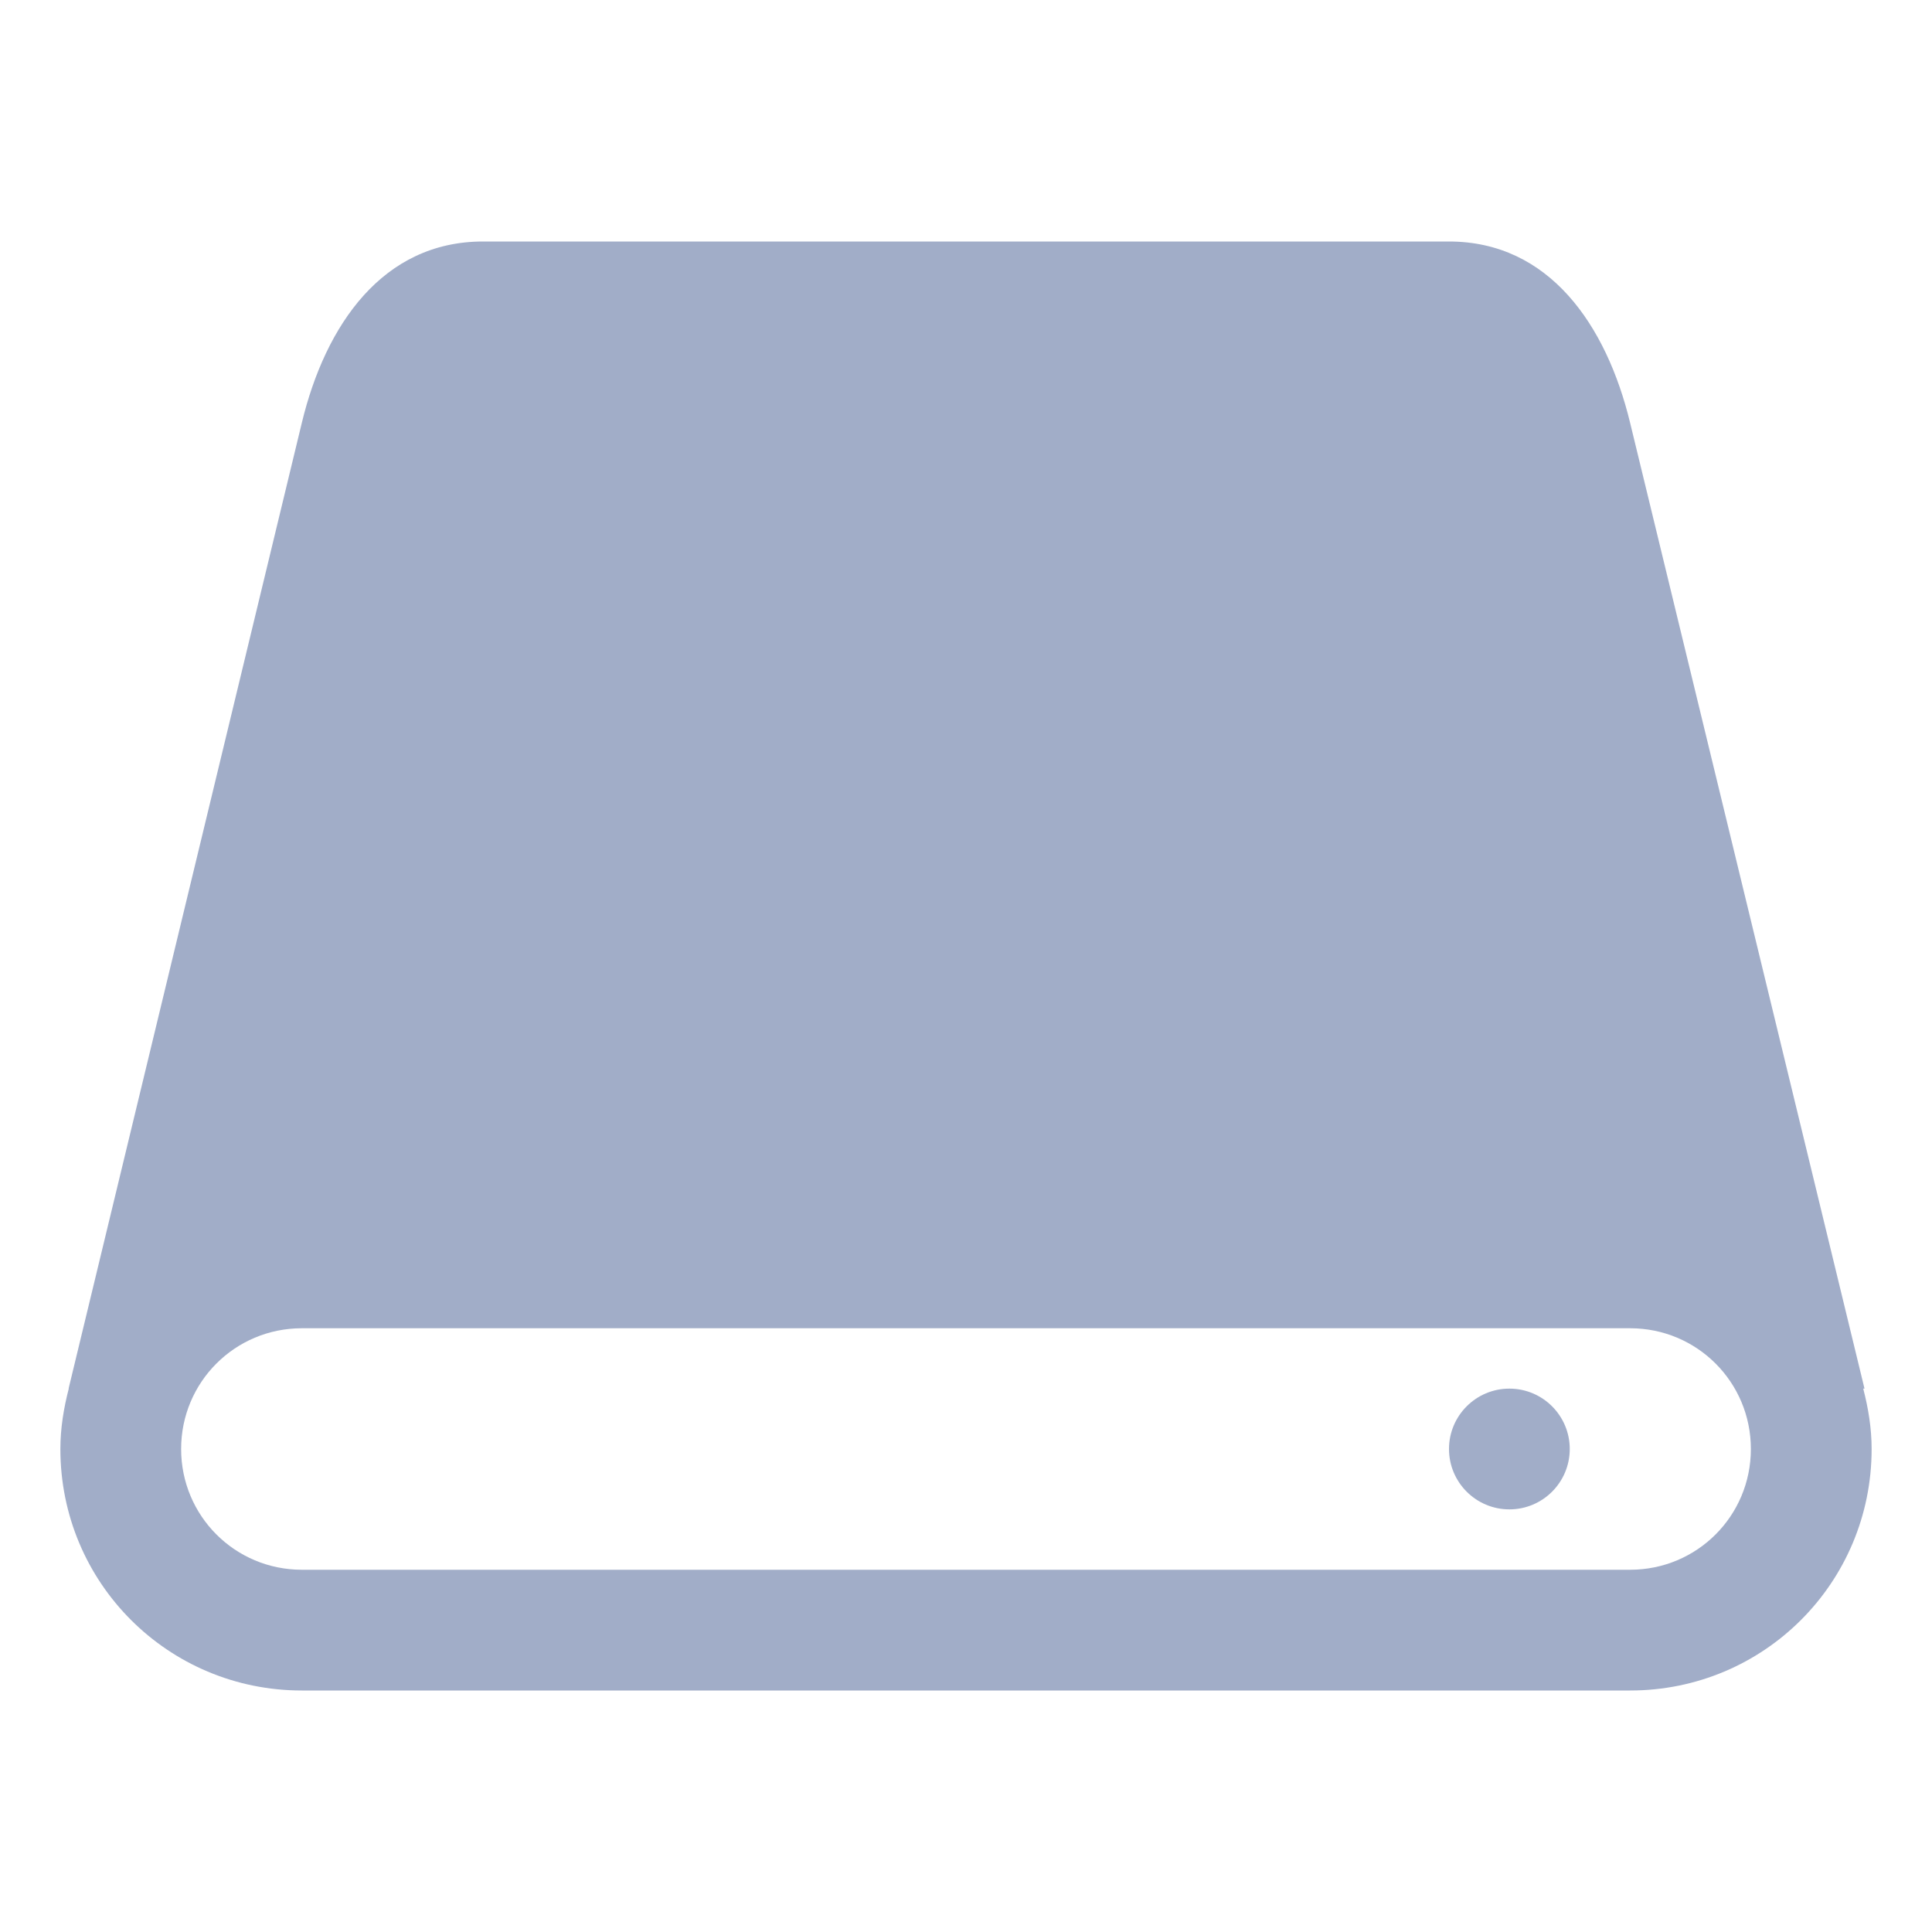 <svg width="32" height="32" version="1.1" viewBox="0 0 32 32" xmlns="http://www.w3.org/2000/svg">
 <defs>
  <style id="current-color-scheme" type="text/css">.ColorScheme-Text { color:#a1adc8; }</style>
 </defs>
 <g id="device-notifier" class="ColorScheme-Text" transform="translate(-321,-529.36)" fill="currentColor">
  <path d="m329 533.36c-1.662 0-2.61 1.384-3 3l-3.861 15.988c-8.4e-4 4e-3 -1e-3 8e-3 -2e-3 0.012h2e-3c-0.083 0.321-0.139 0.653-0.139 1 0 2.216 1.784 4 4 4h22c2.216 0 4-1.784 4-4 0-0.347-0.056-0.679-0.139-1h0.021l-3.883-16c-0.392-1.615-1.338-3-3-3zm-3 18h22c1.108 0 2 0.892 2 2s-0.892 2-2 2h-22c-1.108 0-2-0.892-2-2s0.892-2 2-2z"/>
  <rect x="321" y="529.36" width="32" height="32" fill-opacity="0"/>
  <circle cx="346" cy="553.36" r="1"/>
 </g>
 <g id="16-16-device-notifier" class="ColorScheme-Text" transform="translate(-321.5,-529.36)" fill="currentColor">
  <rect x="393.5" y="537.36" width="16" height="16" ry="0" opacity="0"/>
  <g transform="translate(-19.5)">
   <path transform="translate(321,529.36)" d="m97 8c-0.554 0-1 0.446-1 1v3c-1.108 0-2 0.892-2 2v4c0 3.324 2.676 6 6 6s6-2.676 6-6v-4c0-1.108-0.892-2-2-2v-3c0-0.554-0.446-1-1-1zm1 1c0.554 0 1 0.446 1 1v1c0 0.554-0.446 1-1 1s-1-0.446-1-1v-1c0-0.554 0.446-1 1-1zm4 0c0.554 0 1 0.446 1 1v1c0 0.554-0.446 1-1 1s-1-0.446-1-1v-1c0-0.554 0.446-1 1-1zm-6 4h8c0.554 0 1 0.446 1 1v4a5 5 0 0 1-5 5 5 5 0 0 1-5-5v-4c0-0.554 0.446-1 1-1z"/>
   <circle cx="421" cy="549.36" r="2" opacity=".25"/>
   <circle cx="421" cy="549.36" r="1"/>
  </g>
 </g>
 <g id="22-22-device-notifier" class="ColorScheme-Text" transform="translate(-321,-529.36)" fill="currentColor">
  <rect x="365" y="534.36" width="22" height="22" opacity="0"/>
  <path d="m372 536.36c-0.554 0-1 0.446-1 1v4h-1c-1.108 0-2 0.892-2 2v3c0 4.418 3.582 8 8 8s8-3.582 8-8v-3c0-1.108-0.892-2-2-2h-1v-4c0-0.554-0.446-1-1-1zm2 2c0.554 0 1 0.446 1 1v1c0 0.554-0.446 1-1 1s-1-0.446-1-1v-1c0-0.554 0.446-1 1-1zm4 0c0.554 0 1 0.446 1 1v1c0 0.554-0.446 1-1 1s-1-0.446-1-1v-1c0-0.554 0.446-1 1-1zm-8 5h12v3c0 3.324-2.676 6-6 6s-6-2.676-6-6z"/>
 </g>
</svg>
